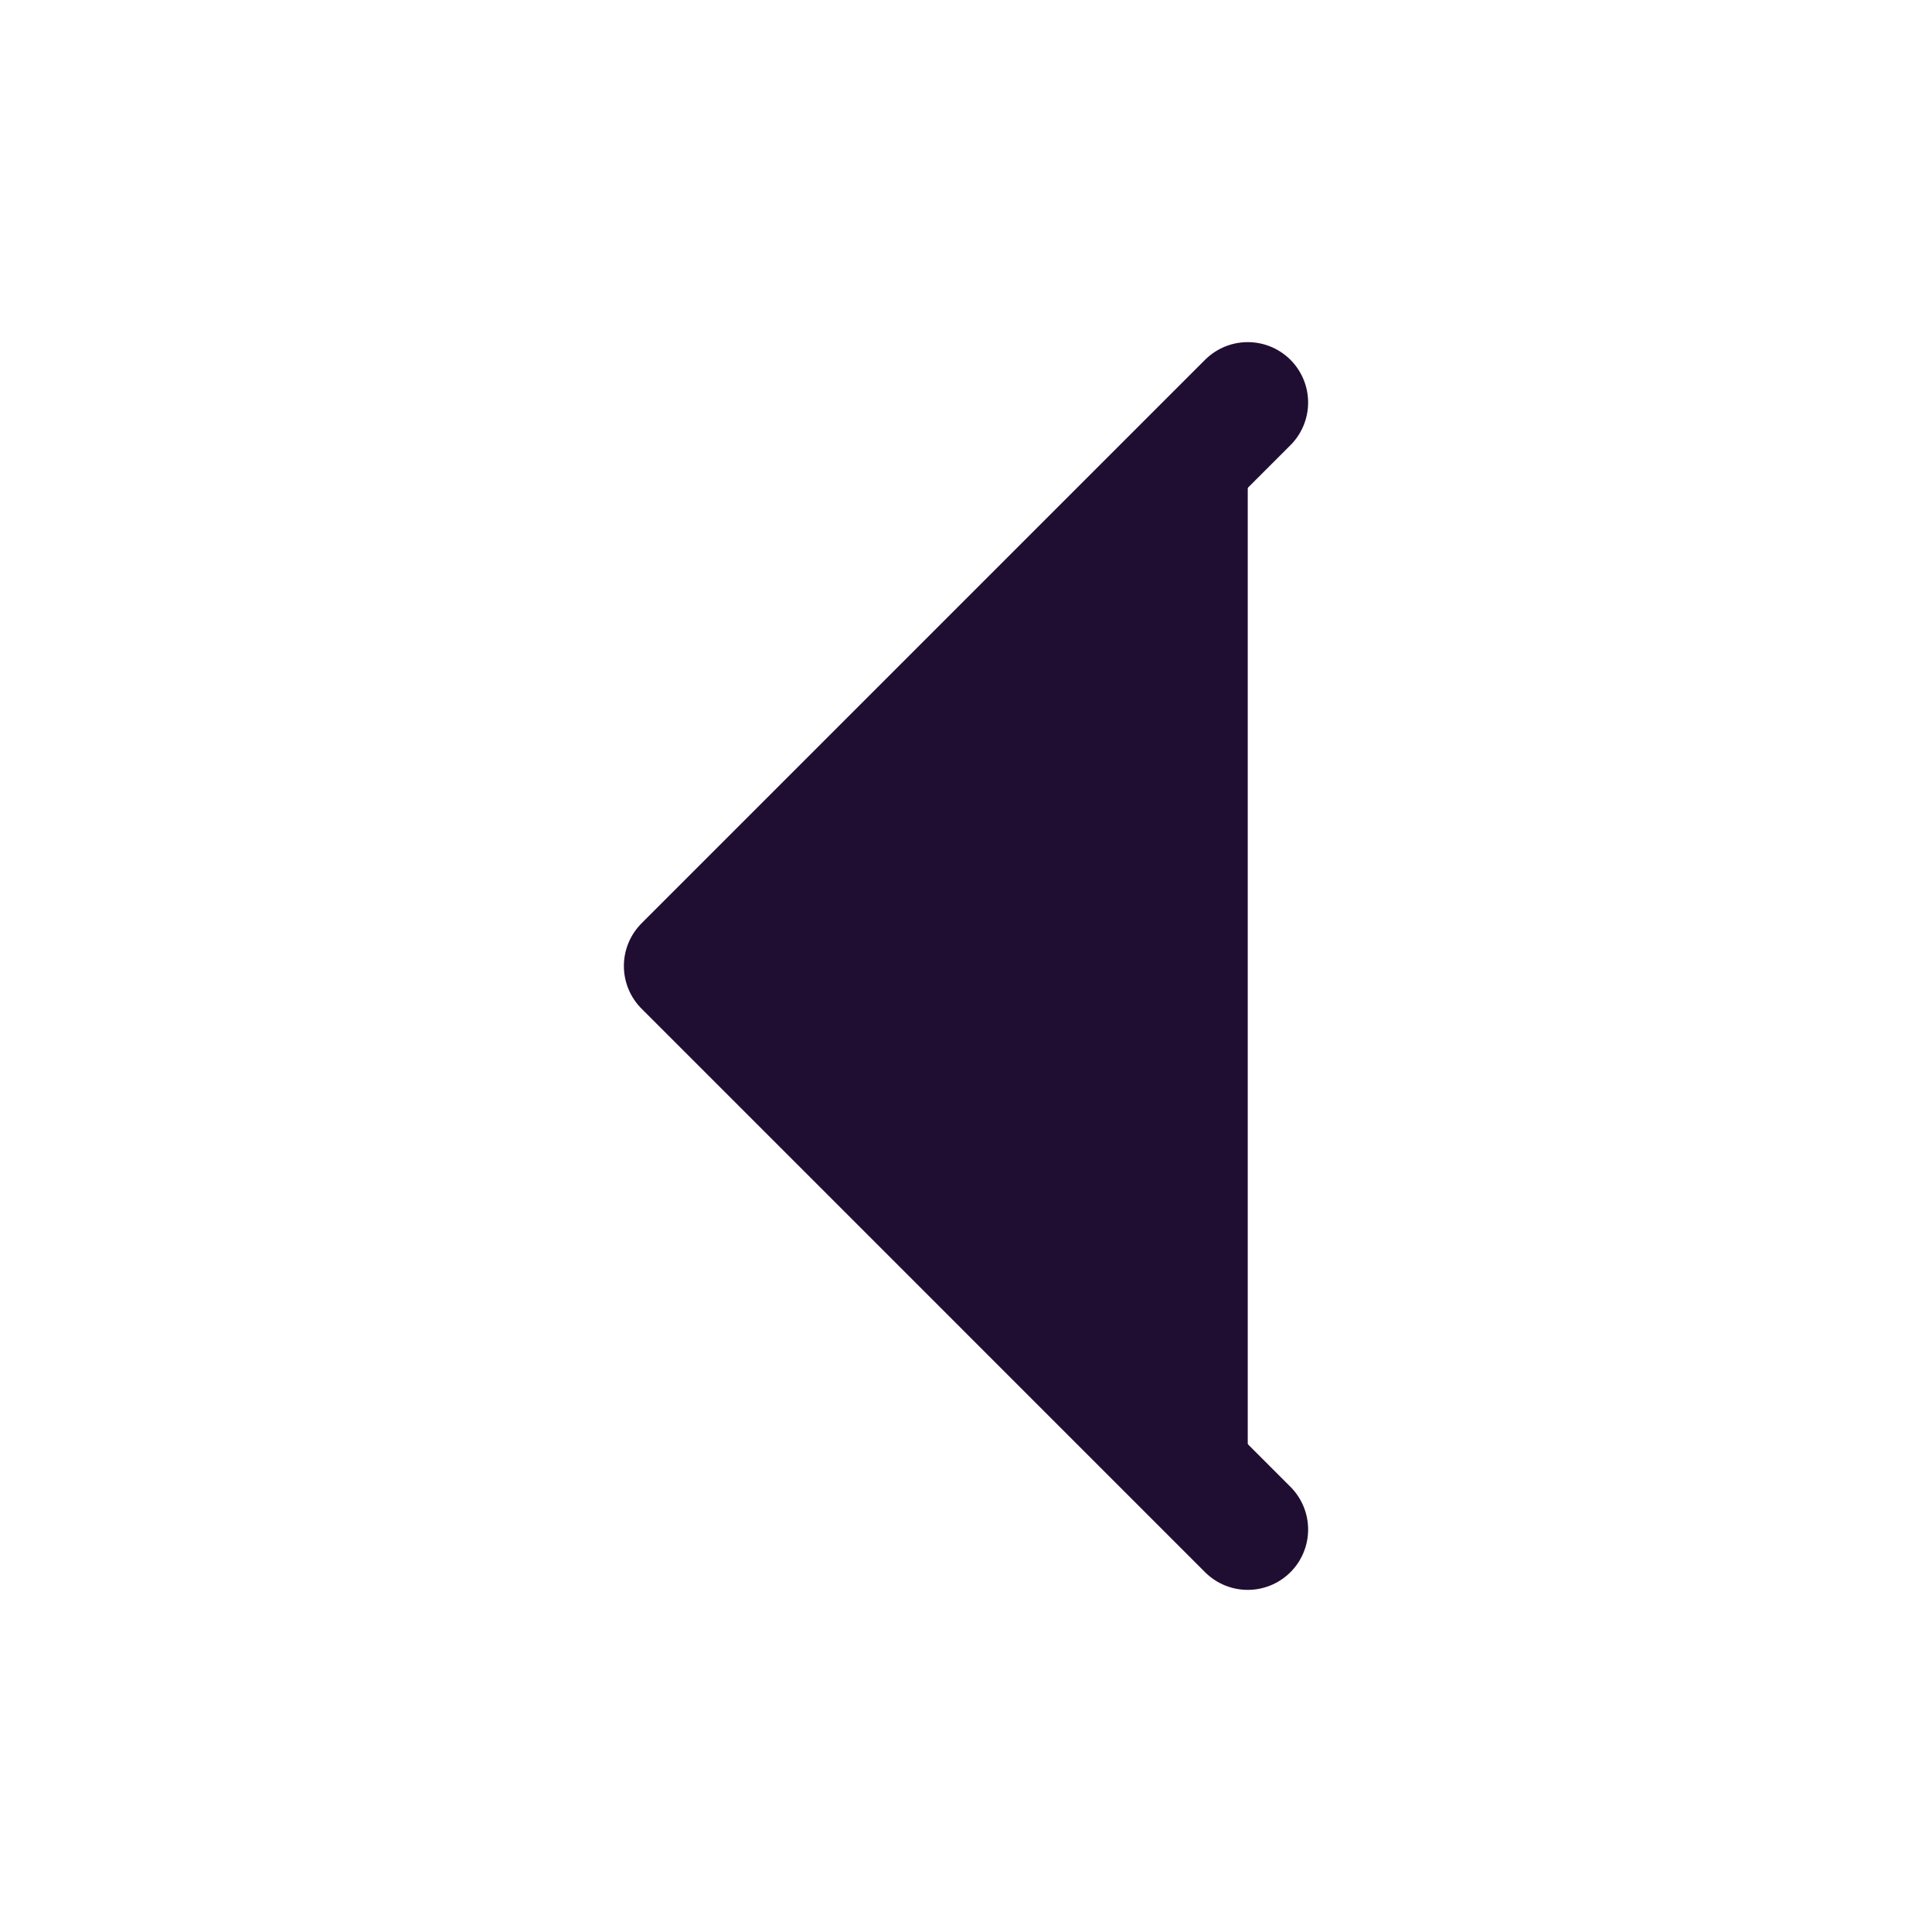 <svg width="24" height="24" viewBox="0 0 24 24" fill="#200E32" xmlns="http://www.w3.org/2000/svg">
<path d="M15.5 5L8.5 12L15.5 19" stroke="#200E32" stroke-width="1.5" stroke-linecap="round" stroke-linejoin="round"/>
</svg>
